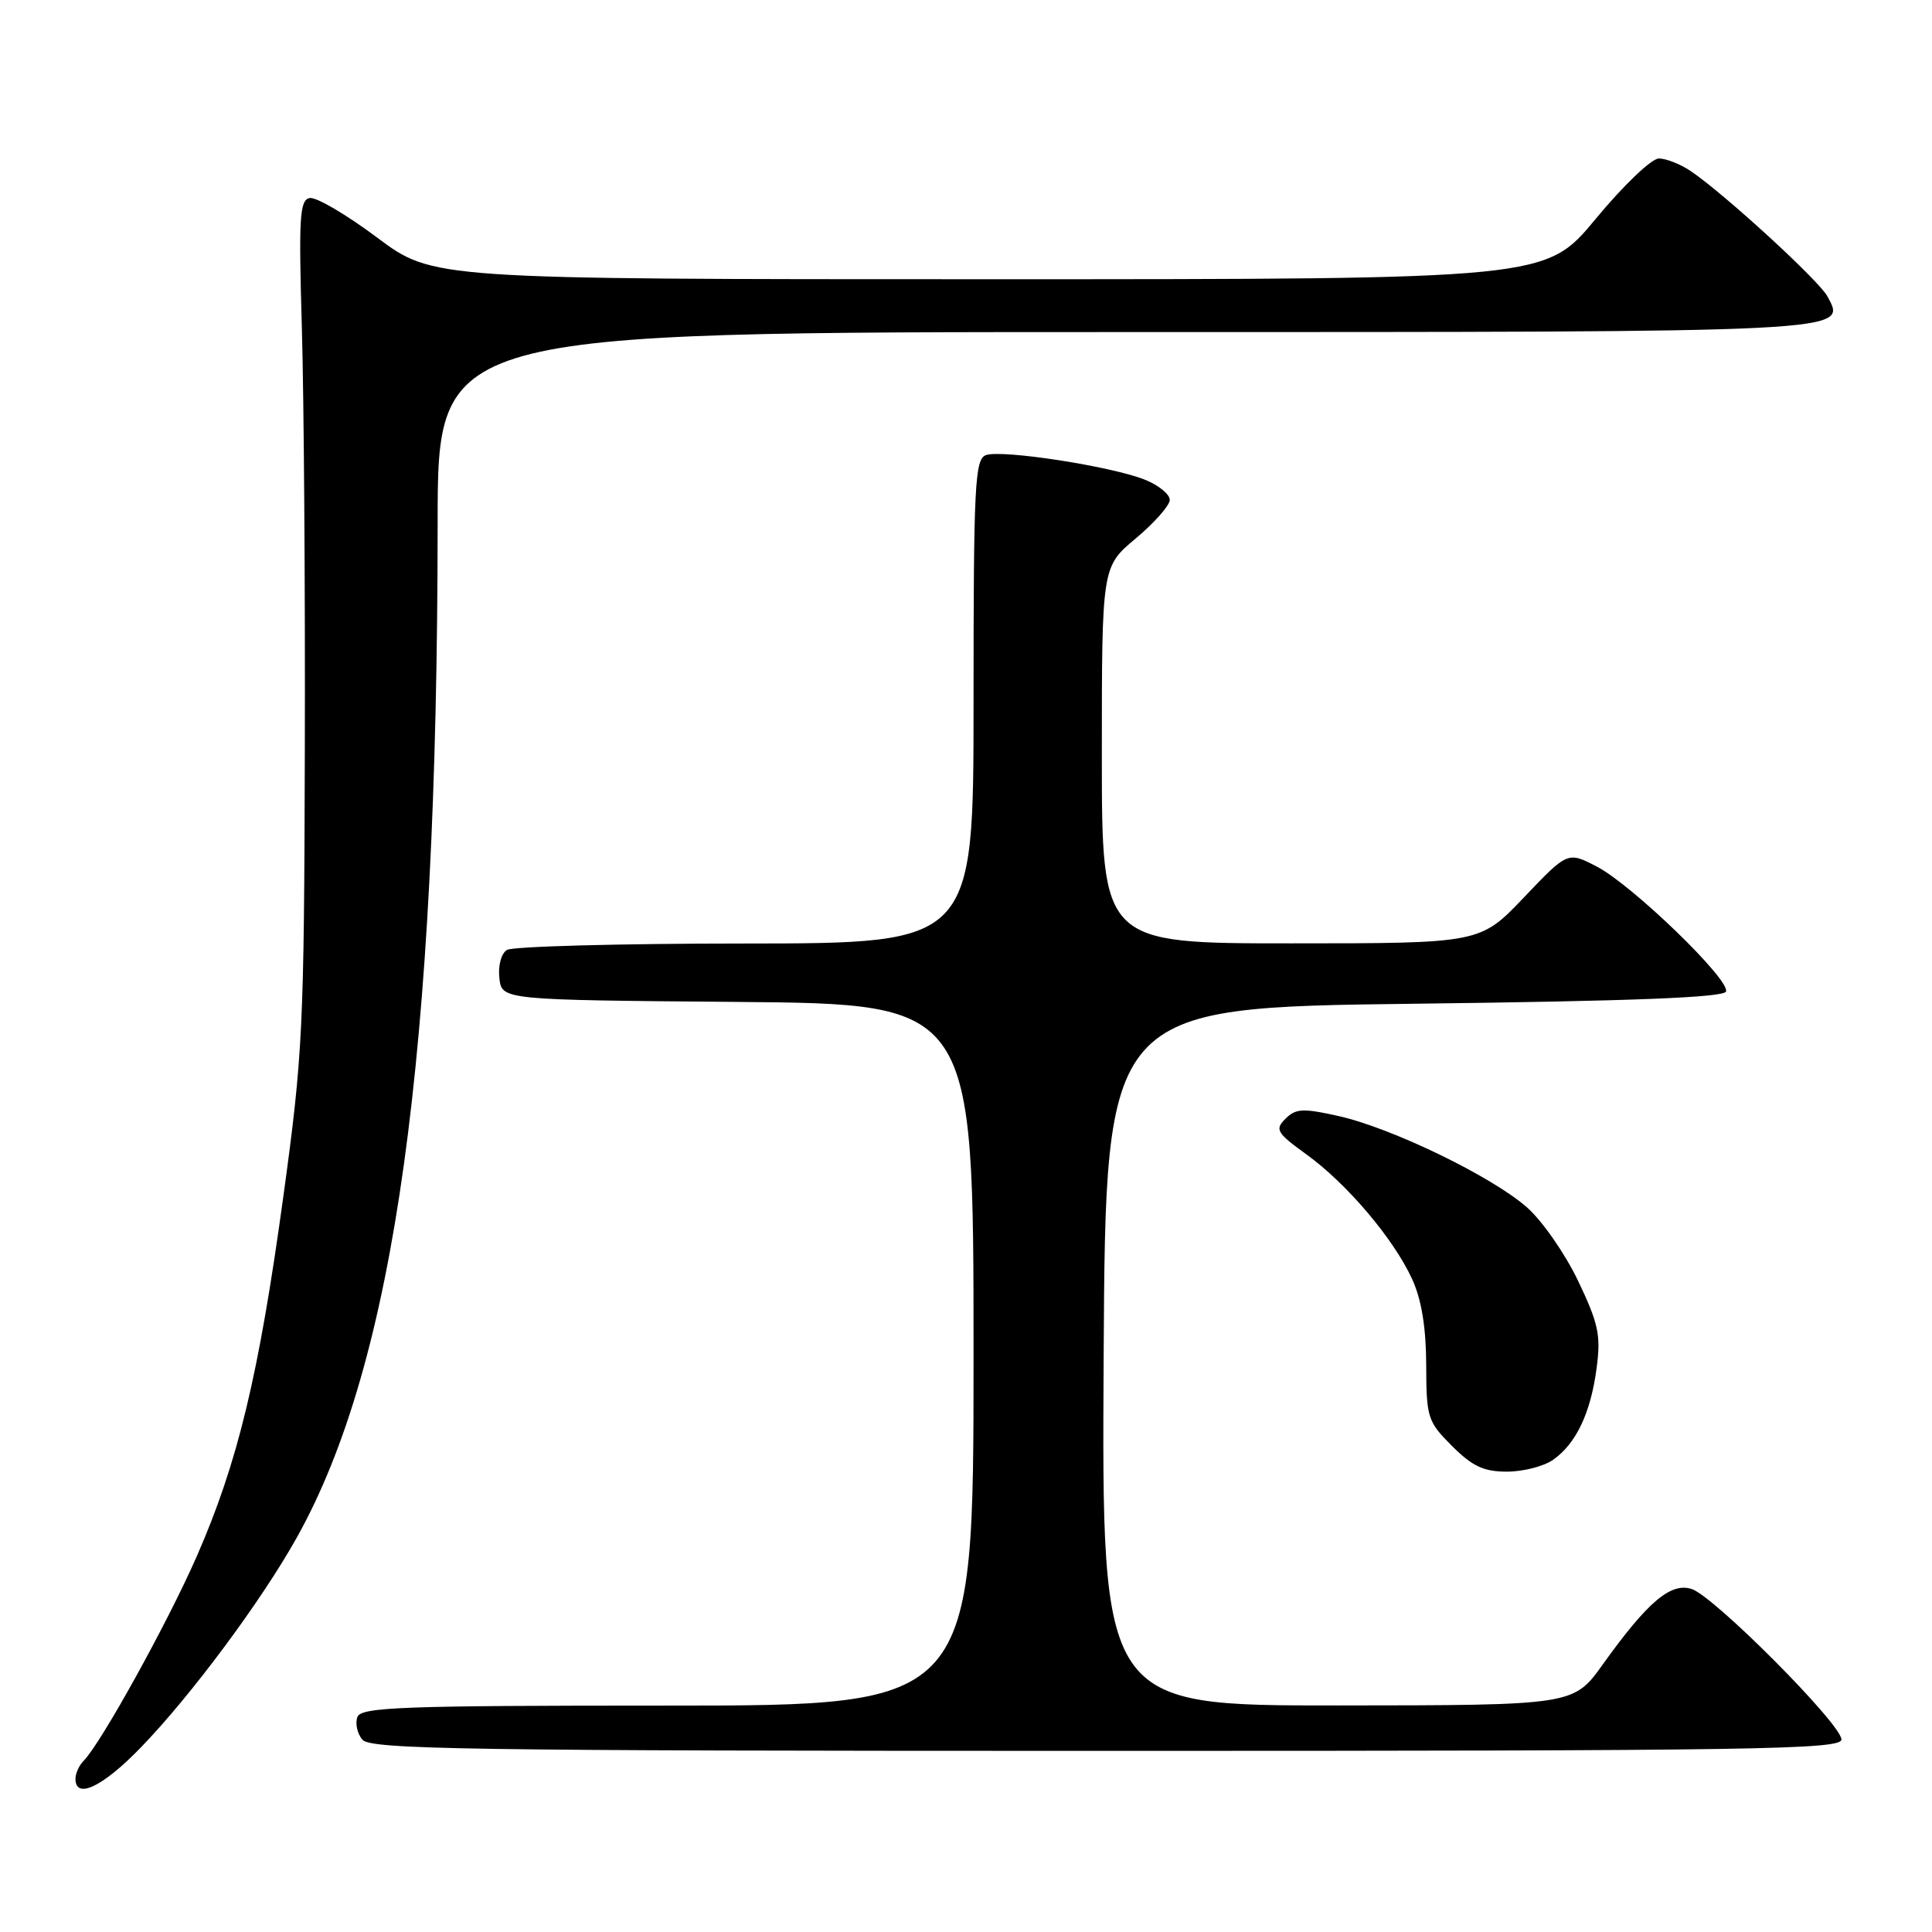<?xml version="1.0" encoding="UTF-8" standalone="no"?>
<!DOCTYPE svg PUBLIC "-//W3C//DTD SVG 1.1//EN" "http://www.w3.org/Graphics/SVG/1.1/DTD/svg11.dtd" >
<svg xmlns="http://www.w3.org/2000/svg" xmlns:xlink="http://www.w3.org/1999/xlink" version="1.1" viewBox="0 0 256 256">
 <g >
 <path fill="currentColor"
d=" M 18.64 231.57 C 25.29 224.71 34.62 212.16 39.32 203.75 C 52.33 180.49 57.96 139.90 57.99 69.25 C 58.00 44.00 58.00 44.00 148.81 44.00 C 246.04 44.00 244.71 44.07 242.15 39.28 C 241.03 37.18 228.49 25.69 224.03 22.67 C 222.67 21.75 220.77 21.00 219.81 21.00 C 218.84 21.00 215.10 24.57 211.44 29.00 C 204.82 37.00 204.82 37.00 131.09 37.00 C 57.35 37.00 57.35 37.00 49.96 31.47 C 45.89 28.43 41.88 26.07 41.03 26.24 C 39.70 26.51 39.57 28.81 40.00 43.52 C 40.27 52.86 40.45 78.05 40.39 99.50 C 40.30 136.17 40.13 139.69 37.55 158.50 C 34.28 182.33 31.51 193.81 26.06 206.25 C 22.19 215.07 13.34 231.06 11.07 233.33 C 10.48 233.92 10.00 234.99 10.00 235.70 C 10.00 238.49 13.62 236.76 18.64 231.57 Z  M 244.00 230.49 C 244.00 228.47 227.10 211.48 224.15 210.55 C 221.37 209.66 218.32 212.25 212.38 220.54 C 208.50 225.96 208.50 225.96 177.24 225.98 C 145.98 226.00 145.98 226.00 146.24 179.75 C 146.50 133.50 146.50 133.50 187.42 133.00 C 216.41 132.65 228.44 132.17 228.71 131.38 C 229.23 129.79 216.30 117.29 211.61 114.84 C 207.73 112.82 207.73 112.82 201.93 118.91 C 196.13 125.00 196.13 125.00 171.07 125.00 C 146.00 125.00 146.00 125.00 146.00 100.05 C 146.00 75.10 146.00 75.10 150.50 71.34 C 152.97 69.27 155.00 66.97 155.00 66.24 C 155.00 65.50 153.54 64.30 151.75 63.58 C 147.38 61.80 132.68 59.53 130.63 60.31 C 129.17 60.87 129.00 64.25 129.00 92.97 C 129.00 125.00 129.00 125.00 98.75 125.02 C 82.11 125.02 67.90 125.41 67.17 125.87 C 66.41 126.35 65.98 127.97 66.17 129.61 C 66.50 132.50 66.50 132.50 97.75 132.76 C 129.00 133.03 129.00 133.03 129.00 179.51 C 129.00 226.00 129.00 226.00 88.47 226.00 C 53.21 226.00 47.86 226.20 47.36 227.51 C 47.04 228.34 47.33 229.69 48.01 230.51 C 49.09 231.81 61.66 232.00 146.62 232.00 C 232.71 232.00 244.00 231.83 244.00 230.49 Z  M 205.78 193.44 C 208.84 191.30 210.77 187.25 211.56 181.28 C 212.14 176.92 211.81 175.39 209.11 169.73 C 207.40 166.14 204.34 161.75 202.33 159.98 C 197.65 155.87 184.42 149.46 177.36 147.88 C 172.65 146.83 171.70 146.87 170.33 148.24 C 168.90 149.67 169.15 150.10 173.13 152.98 C 178.49 156.86 184.67 164.15 187.12 169.50 C 188.36 172.21 188.96 175.88 188.98 180.85 C 189.00 187.86 189.16 188.36 192.40 191.60 C 195.10 194.30 196.60 195.00 199.68 195.00 C 201.81 195.00 204.56 194.30 205.78 193.44 Z "/>
</g>
</svg>